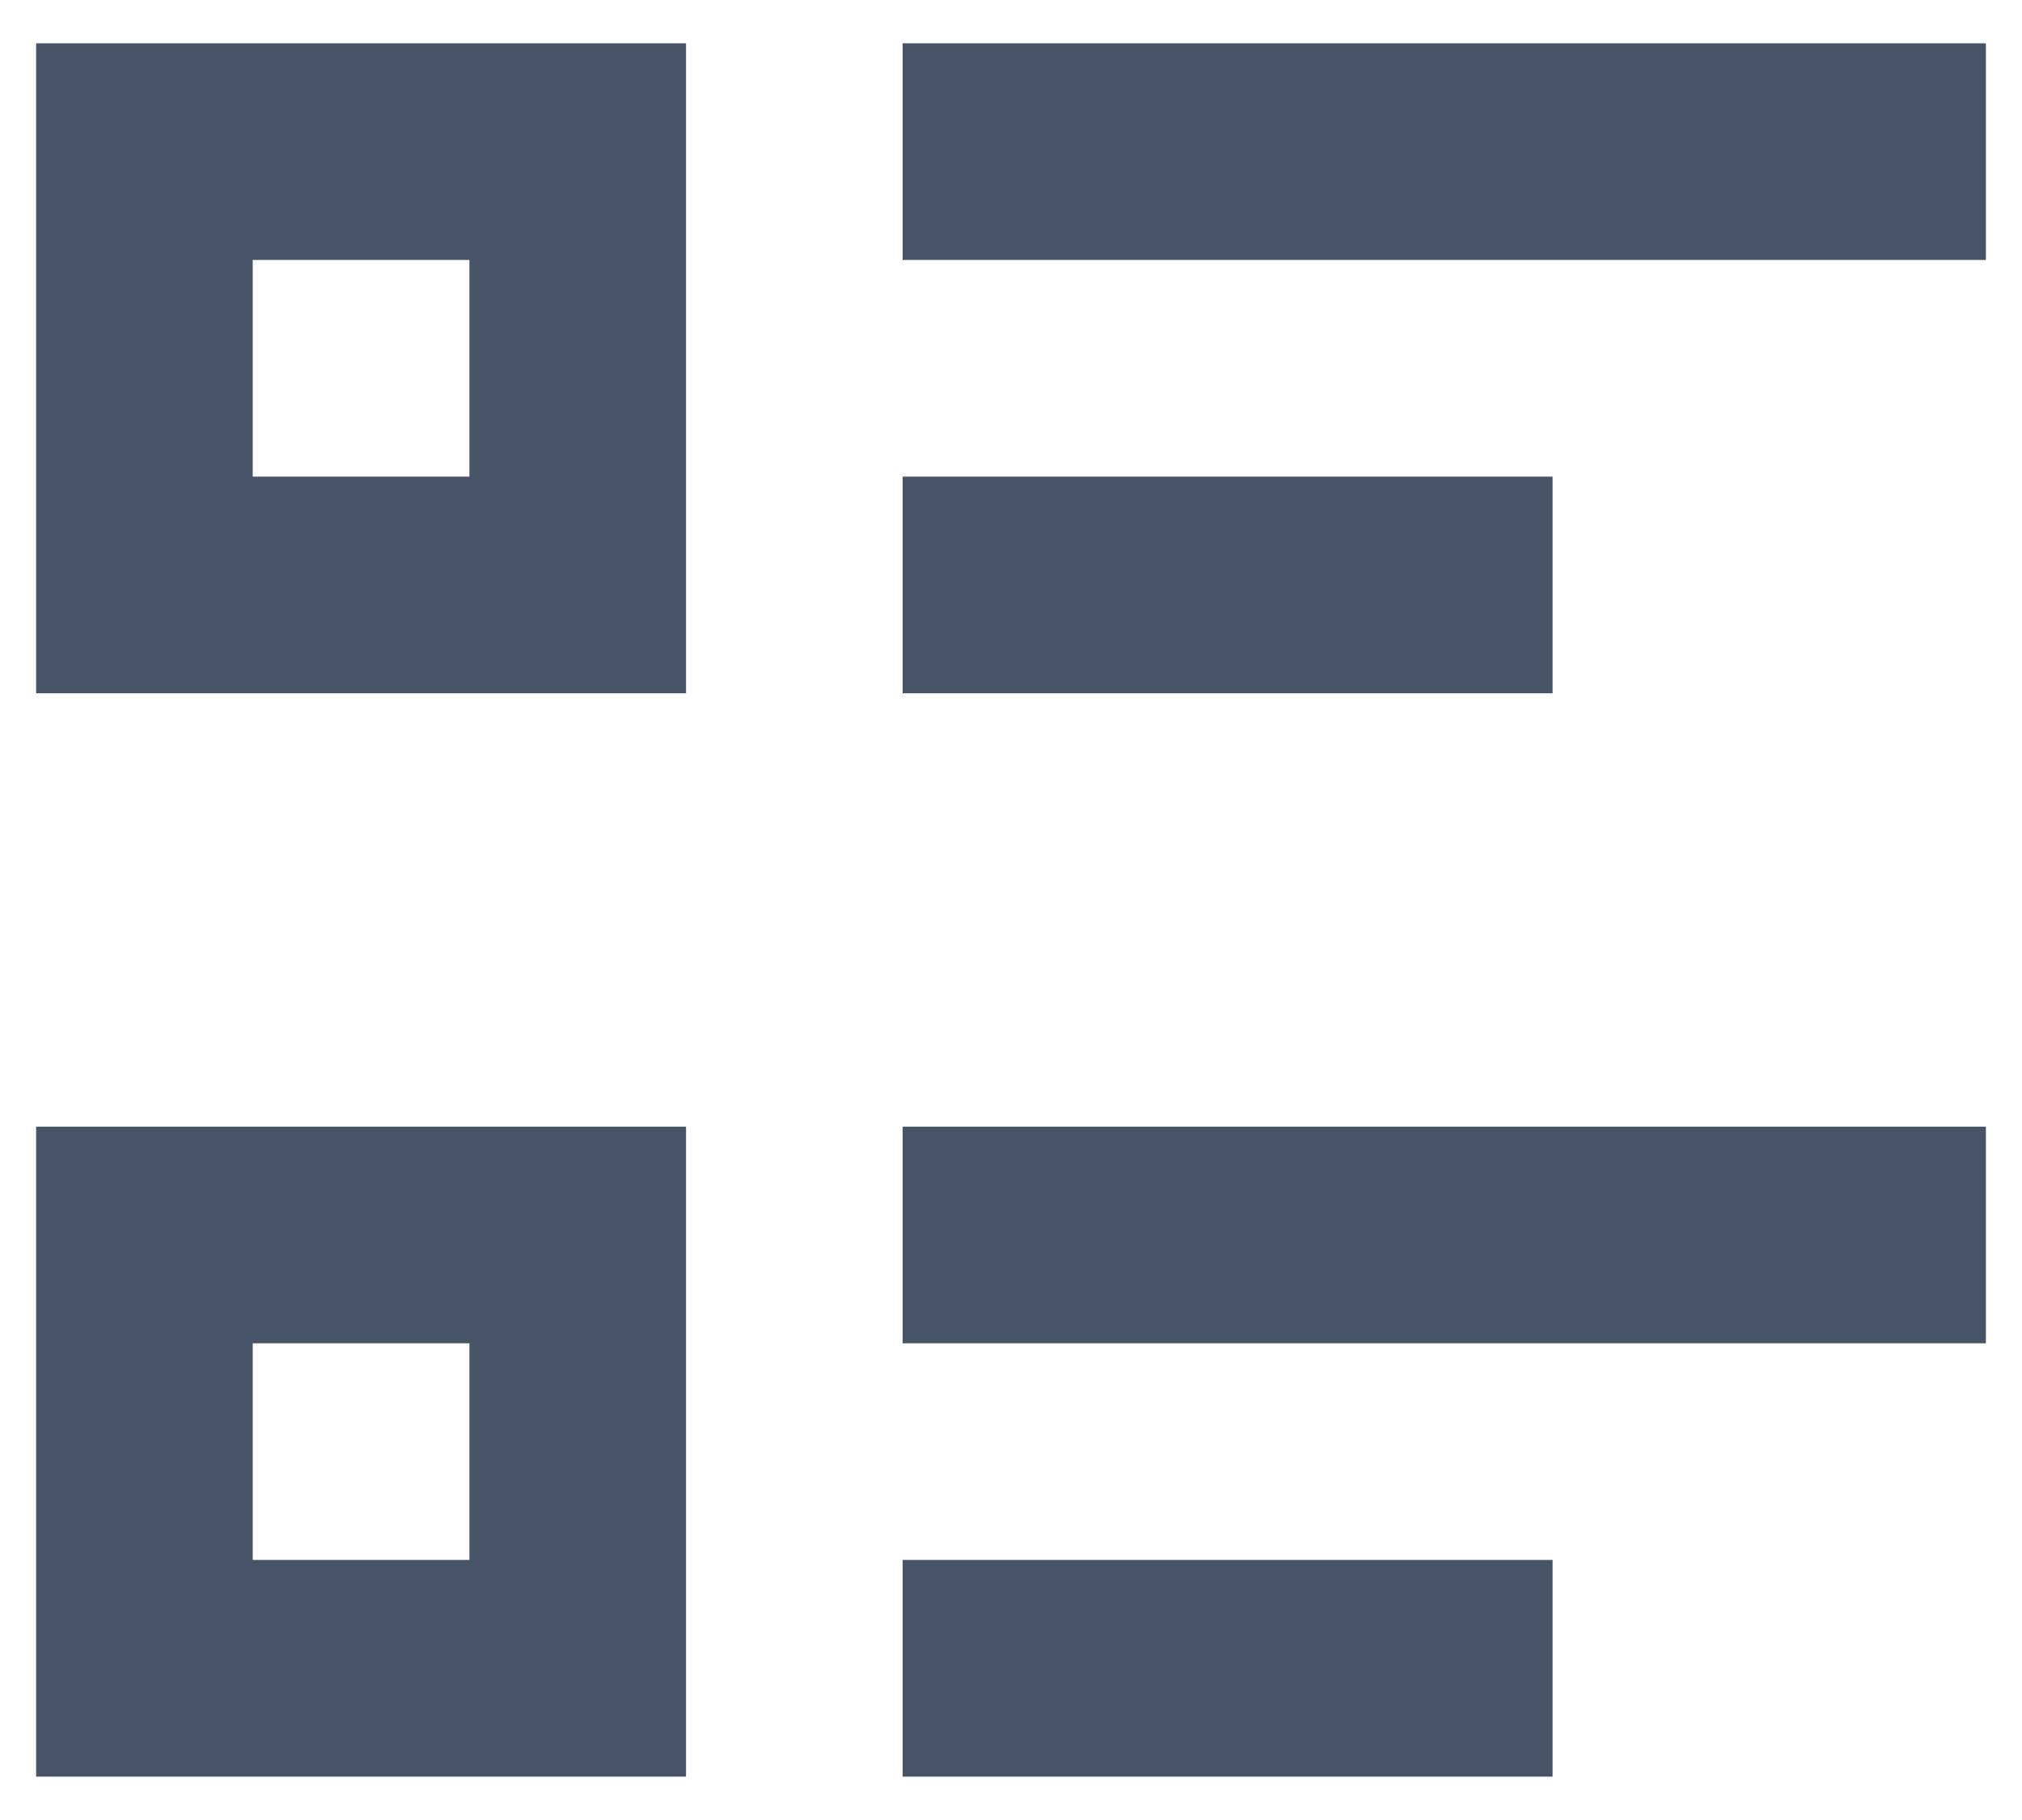 <svg width="20" height="18" viewBox="0 0 30 28" fill="none" xmlns="http://www.w3.org/2000/svg">
<path d="M13.333 0.666H30V3.999H13.333V0.666ZM13.333 7.333H23.333V10.666H13.333V7.333ZM13.333 17.333H30V20.666H13.333V17.333ZM13.333 23.999H23.333V27.333H13.333V23.999ZM0 0.666H10V10.666H0V0.666ZM3.333 3.999V7.333H6.667V3.999H3.333ZM0 17.333H10V27.333H0V17.333ZM3.333 20.666V23.999H6.667V20.666H3.333Z" fill="#475467"/>
</svg>
